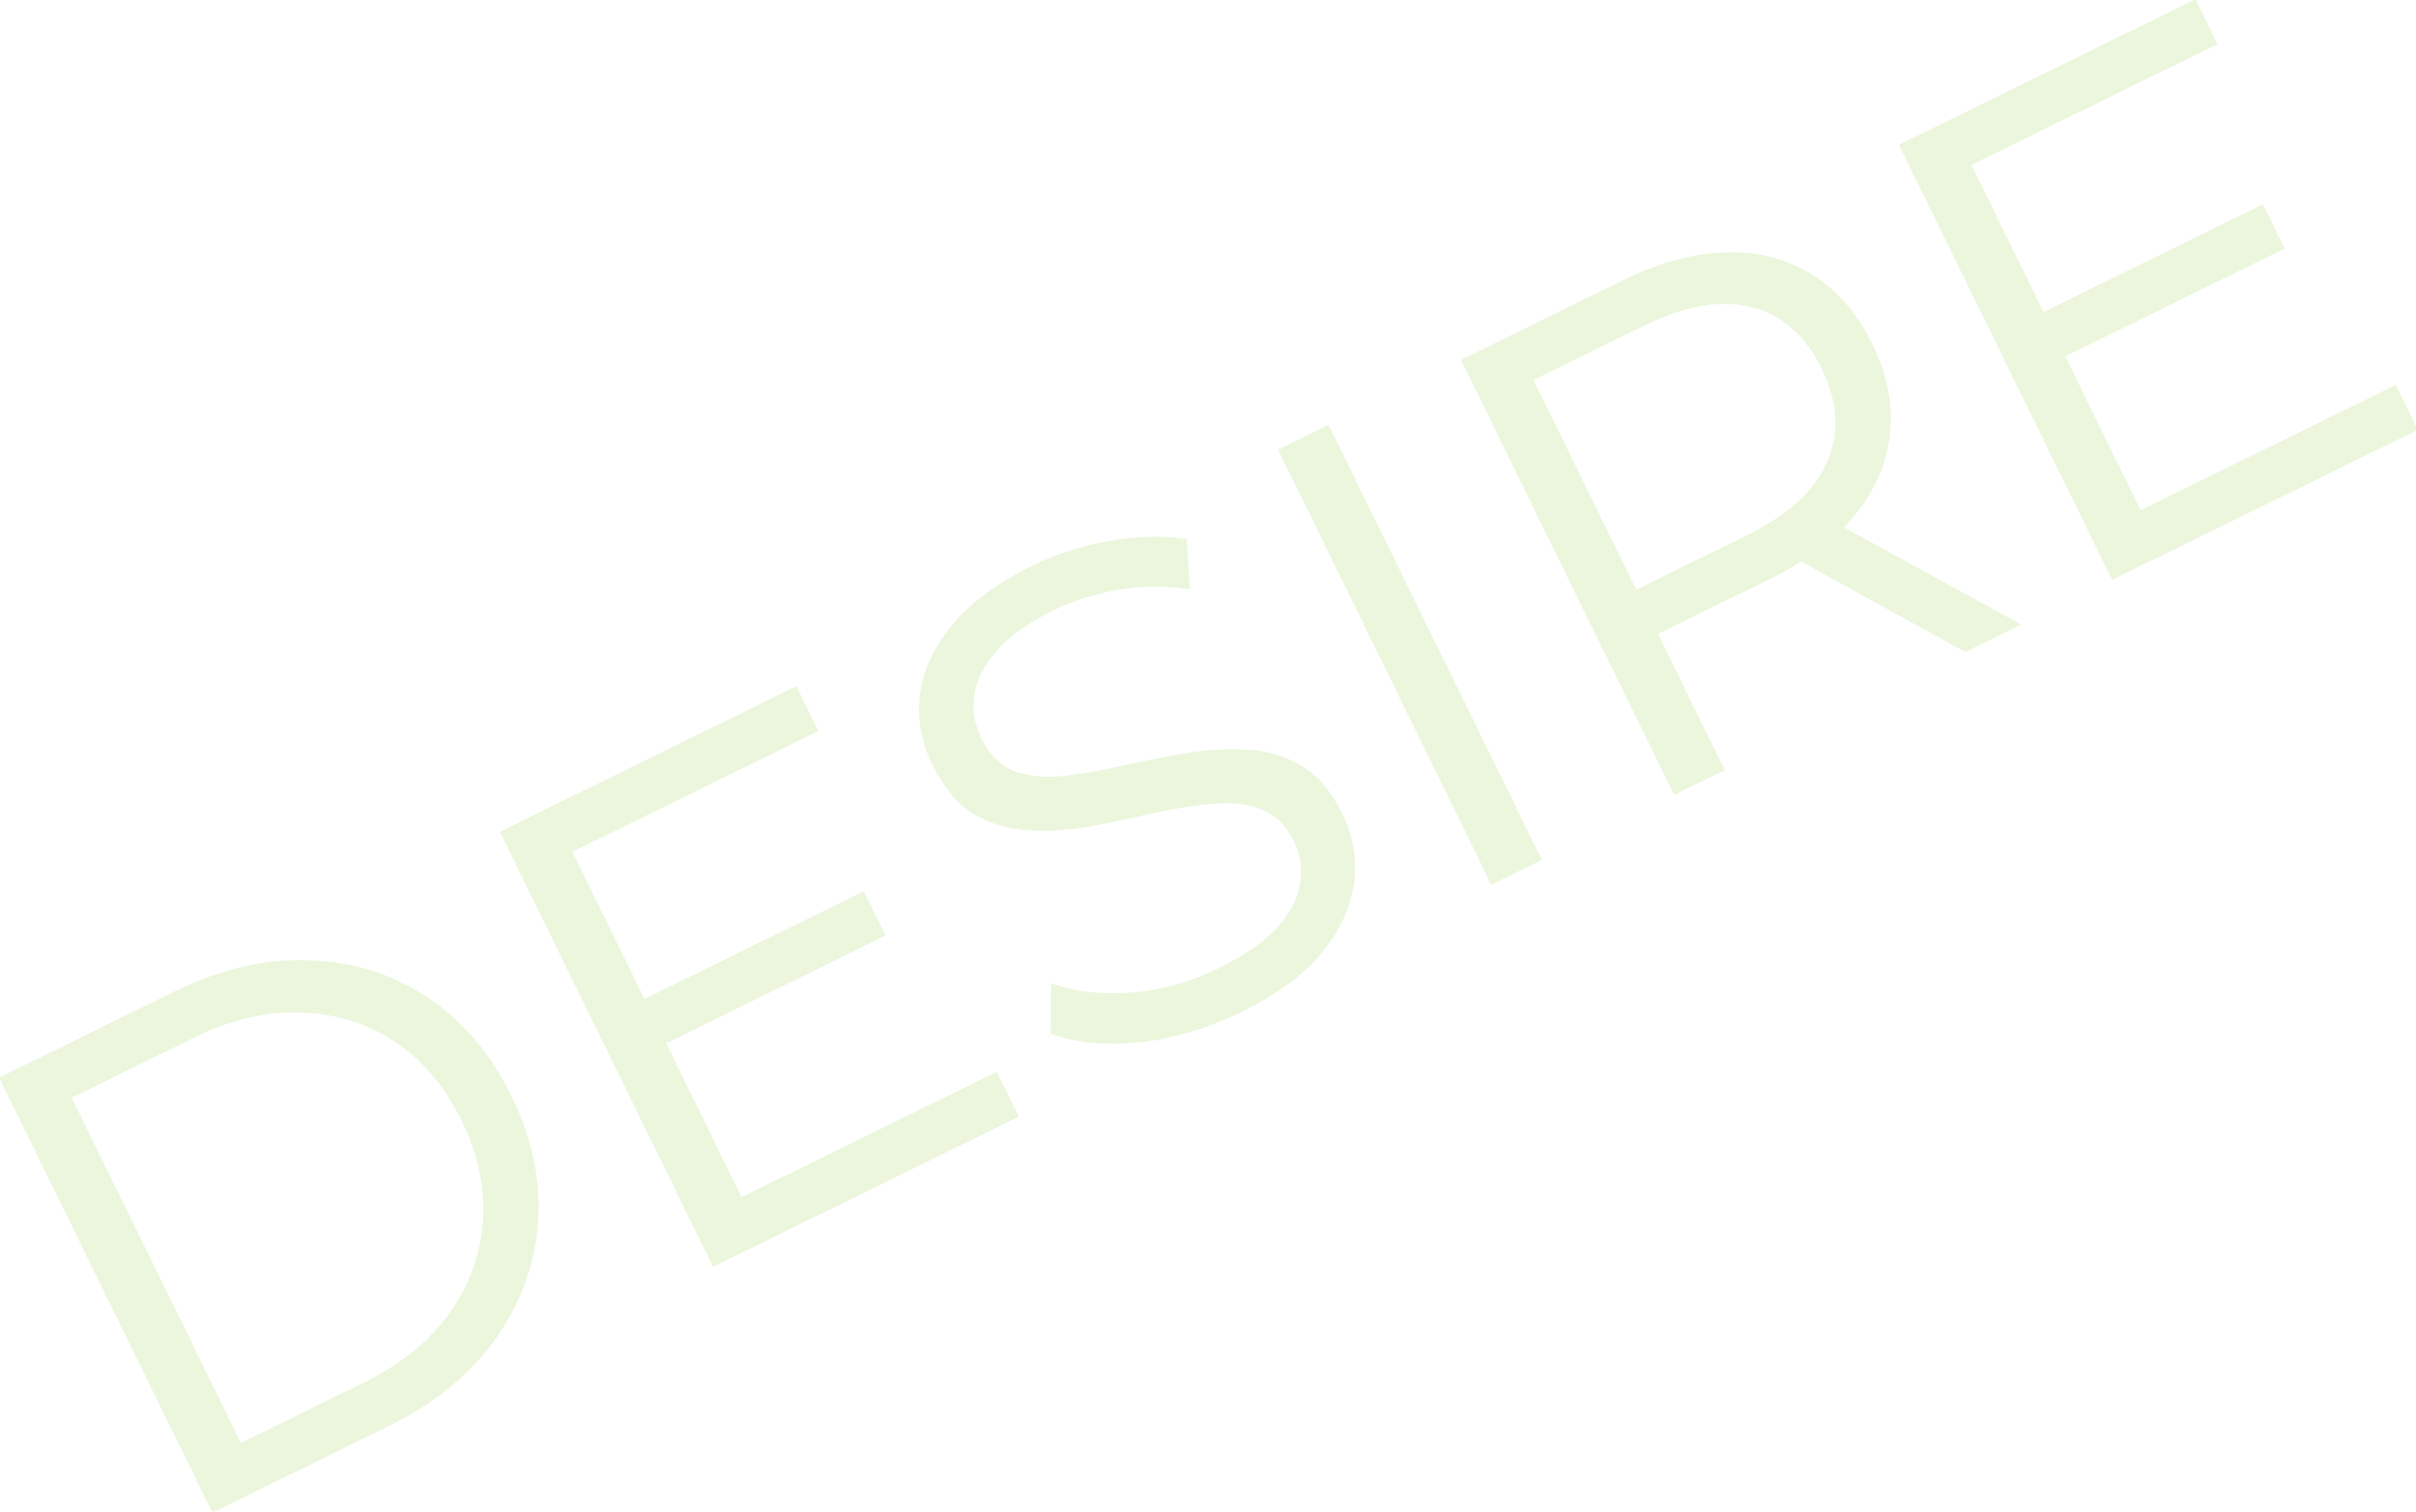 <svg width="1537" height="962" viewBox="0 0 1537 962" fill="#9ad351" xmlns="http://www.w3.org/2000/svg">
<g opacity="0.2">
<mask id="path-1-outside-1_4136_26147" maskUnits="userSpaceOnUse" x="-0.338" y="-4.744" width="1539.32" height="968.758" fill="black">
<rect fill="white" x="-0.338" y="-4.744" width="1539.32" height="968.758"/>
<path d="M136.044 959.896L2.148 686.641L112.026 632.676C140.813 618.537 168.87 612.022 196.199 613.129C223.657 613.85 248.463 621.524 270.618 636.15C292.772 650.776 310.416 671.492 323.551 698.297C336.686 725.102 342.25 751.751 340.244 778.243C338.238 804.735 329.18 829.202 313.071 851.642C297.092 873.697 274.709 891.793 245.922 905.931L136.044 959.896ZM152.332 920.901L232.138 881.705C256.042 869.966 274.437 855.119 287.324 837.167C300.34 818.828 307.651 798.932 309.257 777.479C310.735 755.767 306.118 733.98 295.407 712.12C284.567 689.999 270.184 673.009 252.255 661.15C234.327 649.292 214.2 643.033 191.875 642.374C169.679 641.329 146.629 646.677 122.726 658.416L42.919 697.612L152.332 920.901Z"/>
<path d="M405.984 639.892L548.634 569.832L560.684 594.425L418.035 664.485L405.984 639.892ZM470.852 764.465L633.164 684.748L645.406 709.731L454.565 803.46L320.668 530.204L505.726 439.316L517.968 464.299L361.44 541.176L470.852 764.465Z"/>
<path d="M788.025 642.592C767.977 652.439 747.106 658.653 725.412 661.236C703.848 663.432 685.503 661.787 670.378 656.3L670.656 628.558C684.757 633.256 701.369 634.945 720.492 633.625C739.746 631.918 758.239 626.709 775.974 617.999C792.938 609.668 805.669 600.833 814.166 591.493C822.793 581.767 827.763 572.061 829.076 562.376C830.646 552.565 829.263 543.235 824.928 534.387C819.699 523.717 812.407 516.643 803.05 513.167C793.951 509.564 783.625 508.339 772.073 509.493C760.393 510.386 747.94 512.305 734.714 515.249C721.488 518.193 708.199 521.007 694.845 523.691C681.364 526.114 668.273 527.055 655.571 526.513C643.126 525.845 631.651 522.602 621.147 516.783C610.772 510.578 602.014 500.188 594.873 485.615C588.242 472.082 585.655 458.016 587.111 443.417C588.697 428.432 595.157 413.959 606.492 399.997C617.7 385.775 634.741 373.047 657.616 361.812C672.781 354.364 688.9 349.192 705.976 346.294C722.924 343.137 738.644 342.68 753.137 344.926L754.784 372.691C739.393 370.564 724.25 370.898 709.356 373.693C694.72 376.361 681.361 380.661 669.281 386.594C653.089 394.547 640.807 403.323 632.437 412.923C624.067 422.523 619.161 432.359 617.718 442.43C616.405 452.116 618.044 461.643 622.635 471.011C627.863 481.681 635.027 488.818 644.127 492.42C653.483 495.897 663.938 497.058 675.49 495.905C687.299 494.625 699.817 492.513 713.043 489.569C726.269 486.625 739.494 484.004 752.717 481.707C766.198 479.283 779.161 478.406 791.606 479.074C804.181 479.356 815.591 482.469 825.839 488.414C836.343 494.233 845.102 504.299 852.116 518.612C858.619 531.885 861.078 546.013 859.492 560.999C857.779 575.724 851.19 590.26 839.726 604.608C828.391 618.57 811.157 631.231 788.025 642.592Z"/>
<path d="M949.664 560.3L815.768 287.044L844.298 273.032L978.194 546.288L949.664 560.3Z"/>
<path d="M1066 503.162L932.107 229.906L1033.12 180.296C1055.99 169.061 1077.5 163.178 1097.65 162.646C1117.67 161.854 1135.5 166.339 1151.12 176.1C1166.87 185.475 1179.6 200.051 1189.29 219.83C1198.73 239.088 1202.39 257.952 1200.28 276.424C1198.3 294.509 1190.93 311.364 1178.18 326.99C1165.3 342.356 1147.43 355.656 1124.55 366.891L1039.35 408.737L1045.57 389.216L1094.53 489.15L1066 503.162ZM1250.29 412.652L1132.31 347.583L1163.15 332.435L1281.52 397.315L1250.29 412.652ZM1046.71 391.559L1027.3 384.144L1111.73 342.677C1138.72 329.422 1156.22 313.401 1164.23 294.613C1172.5 275.699 1171.34 255.442 1160.76 233.842C1150.05 211.981 1134.69 198.537 1114.69 193.508C1094.94 188.354 1071.58 192.404 1044.59 205.658L960.156 247.126L966.184 227.215L1046.71 391.559Z"/>
<path d="M1296.03 202.758L1438.68 132.698L1450.73 157.291L1308.09 227.351L1296.03 202.758ZM1360.9 327.331L1523.21 247.614L1535.46 272.598L1344.61 366.326L1210.72 93.071L1395.78 2.182L1408.02 27.166L1251.49 104.042L1360.9 327.331Z"/>
</mask>
<path d="M136.044 959.896L2.148 686.641L112.026 632.676C140.813 618.537 168.87 612.022 196.199 613.129C223.657 613.85 248.463 621.524 270.618 636.15C292.772 650.776 310.416 671.492 323.551 698.297C336.686 725.102 342.25 751.751 340.244 778.243C338.238 804.735 329.18 829.202 313.071 851.642C297.092 873.697 274.709 891.793 245.922 905.931L136.044 959.896ZM152.332 920.901L232.138 881.705C256.042 869.966 274.437 855.119 287.324 837.167C300.34 818.828 307.651 798.932 309.257 777.479C310.735 755.767 306.118 733.98 295.407 712.12C284.567 689.999 270.184 673.009 252.255 661.15C234.327 649.292 214.2 643.033 191.875 642.374C169.679 641.329 146.629 646.677 122.726 658.416L42.919 697.612L152.332 920.901Z" stroke="#9ad351" stroke-width="4" mask="url(#path-1-outside-1_4136_26147)"/>
<path d="M405.984 639.892L548.634 569.832L560.684 594.425L418.035 664.485L405.984 639.892ZM470.852 764.465L633.164 684.748L645.406 709.731L454.565 803.46L320.668 530.204L505.726 439.316L517.968 464.299L361.44 541.176L470.852 764.465Z" stroke="#9ad351" stroke-width="4" mask="url(#path-1-outside-1_4136_26147)"/>
<path d="M788.025 642.592C767.977 652.439 747.106 658.653 725.412 661.236C703.848 663.432 685.503 661.787 670.378 656.3L670.656 628.558C684.757 633.256 701.369 634.945 720.492 633.625C739.746 631.918 758.239 626.709 775.974 617.999C792.938 609.668 805.669 600.833 814.166 591.493C822.793 581.767 827.763 572.061 829.076 562.376C830.646 552.565 829.263 543.235 824.928 534.387C819.699 523.717 812.407 516.643 803.05 513.167C793.951 509.564 783.625 508.339 772.073 509.493C760.393 510.386 747.94 512.305 734.714 515.249C721.488 518.193 708.199 521.007 694.845 523.691C681.364 526.114 668.273 527.055 655.571 526.513C643.126 525.845 631.651 522.602 621.147 516.783C610.772 510.578 602.014 500.188 594.873 485.615C588.242 472.082 585.655 458.016 587.111 443.417C588.697 428.432 595.157 413.959 606.492 399.997C617.7 385.775 634.741 373.047 657.616 361.812C672.781 354.364 688.9 349.192 705.976 346.294C722.924 343.137 738.644 342.68 753.137 344.926L754.784 372.691C739.393 370.564 724.25 370.898 709.356 373.693C694.72 376.361 681.361 380.661 669.281 386.594C653.089 394.547 640.807 403.323 632.437 412.923C624.067 422.523 619.161 432.359 617.718 442.43C616.405 452.116 618.044 461.643 622.635 471.011C627.863 481.681 635.027 488.818 644.127 492.42C653.483 495.897 663.938 497.058 675.49 495.905C687.299 494.625 699.817 492.513 713.043 489.569C726.269 486.625 739.494 484.004 752.717 481.707C766.198 479.283 779.161 478.406 791.606 479.074C804.181 479.356 815.591 482.469 825.839 488.414C836.343 494.233 845.102 504.299 852.116 518.612C858.619 531.885 861.078 546.013 859.492 560.999C857.779 575.724 851.19 590.26 839.726 604.608C828.391 618.57 811.157 631.231 788.025 642.592Z" stroke="#9ad351" stroke-width="4" mask="url(#path-1-outside-1_4136_26147)"/>
<path d="M949.664 560.3L815.768 287.044L844.298 273.032L978.194 546.288L949.664 560.3Z" stroke="#9ad351" stroke-width="4" mask="url(#path-1-outside-1_4136_26147)"/>
<path d="M1066 503.162L932.107 229.906L1033.12 180.296C1055.99 169.061 1077.5 163.178 1097.65 162.646C1117.67 161.854 1135.5 166.339 1151.12 176.1C1166.87 185.475 1179.6 200.051 1189.29 219.83C1198.73 239.088 1202.39 257.952 1200.28 276.424C1198.3 294.509 1190.93 311.364 1178.18 326.99C1165.3 342.356 1147.43 355.656 1124.55 366.891L1039.35 408.737L1045.57 389.216L1094.53 489.15L1066 503.162ZM1250.29 412.652L1132.31 347.583L1163.15 332.435L1281.52 397.315L1250.29 412.652ZM1046.71 391.559L1027.3 384.144L1111.73 342.677C1138.72 329.422 1156.22 313.401 1164.23 294.613C1172.5 275.699 1171.34 255.442 1160.76 233.842C1150.05 211.981 1134.69 198.537 1114.69 193.508C1094.94 188.354 1071.58 192.404 1044.59 205.658L960.156 247.126L966.184 227.215L1046.71 391.559Z" stroke="#9ad351" stroke-width="4" mask="url(#path-1-outside-1_4136_26147)"/>
<path d="M1296.03 202.758L1438.68 132.698L1450.73 157.291L1308.09 227.351L1296.03 202.758ZM1360.9 327.331L1523.21 247.614L1535.46 272.598L1344.61 366.326L1210.72 93.071L1395.78 2.182L1408.02 27.166L1251.49 104.042L1360.9 327.331Z" stroke="#9ad351" stroke-width="4" mask="url(#path-1-outside-1_4136_26147)"/>
</g>
</svg>

